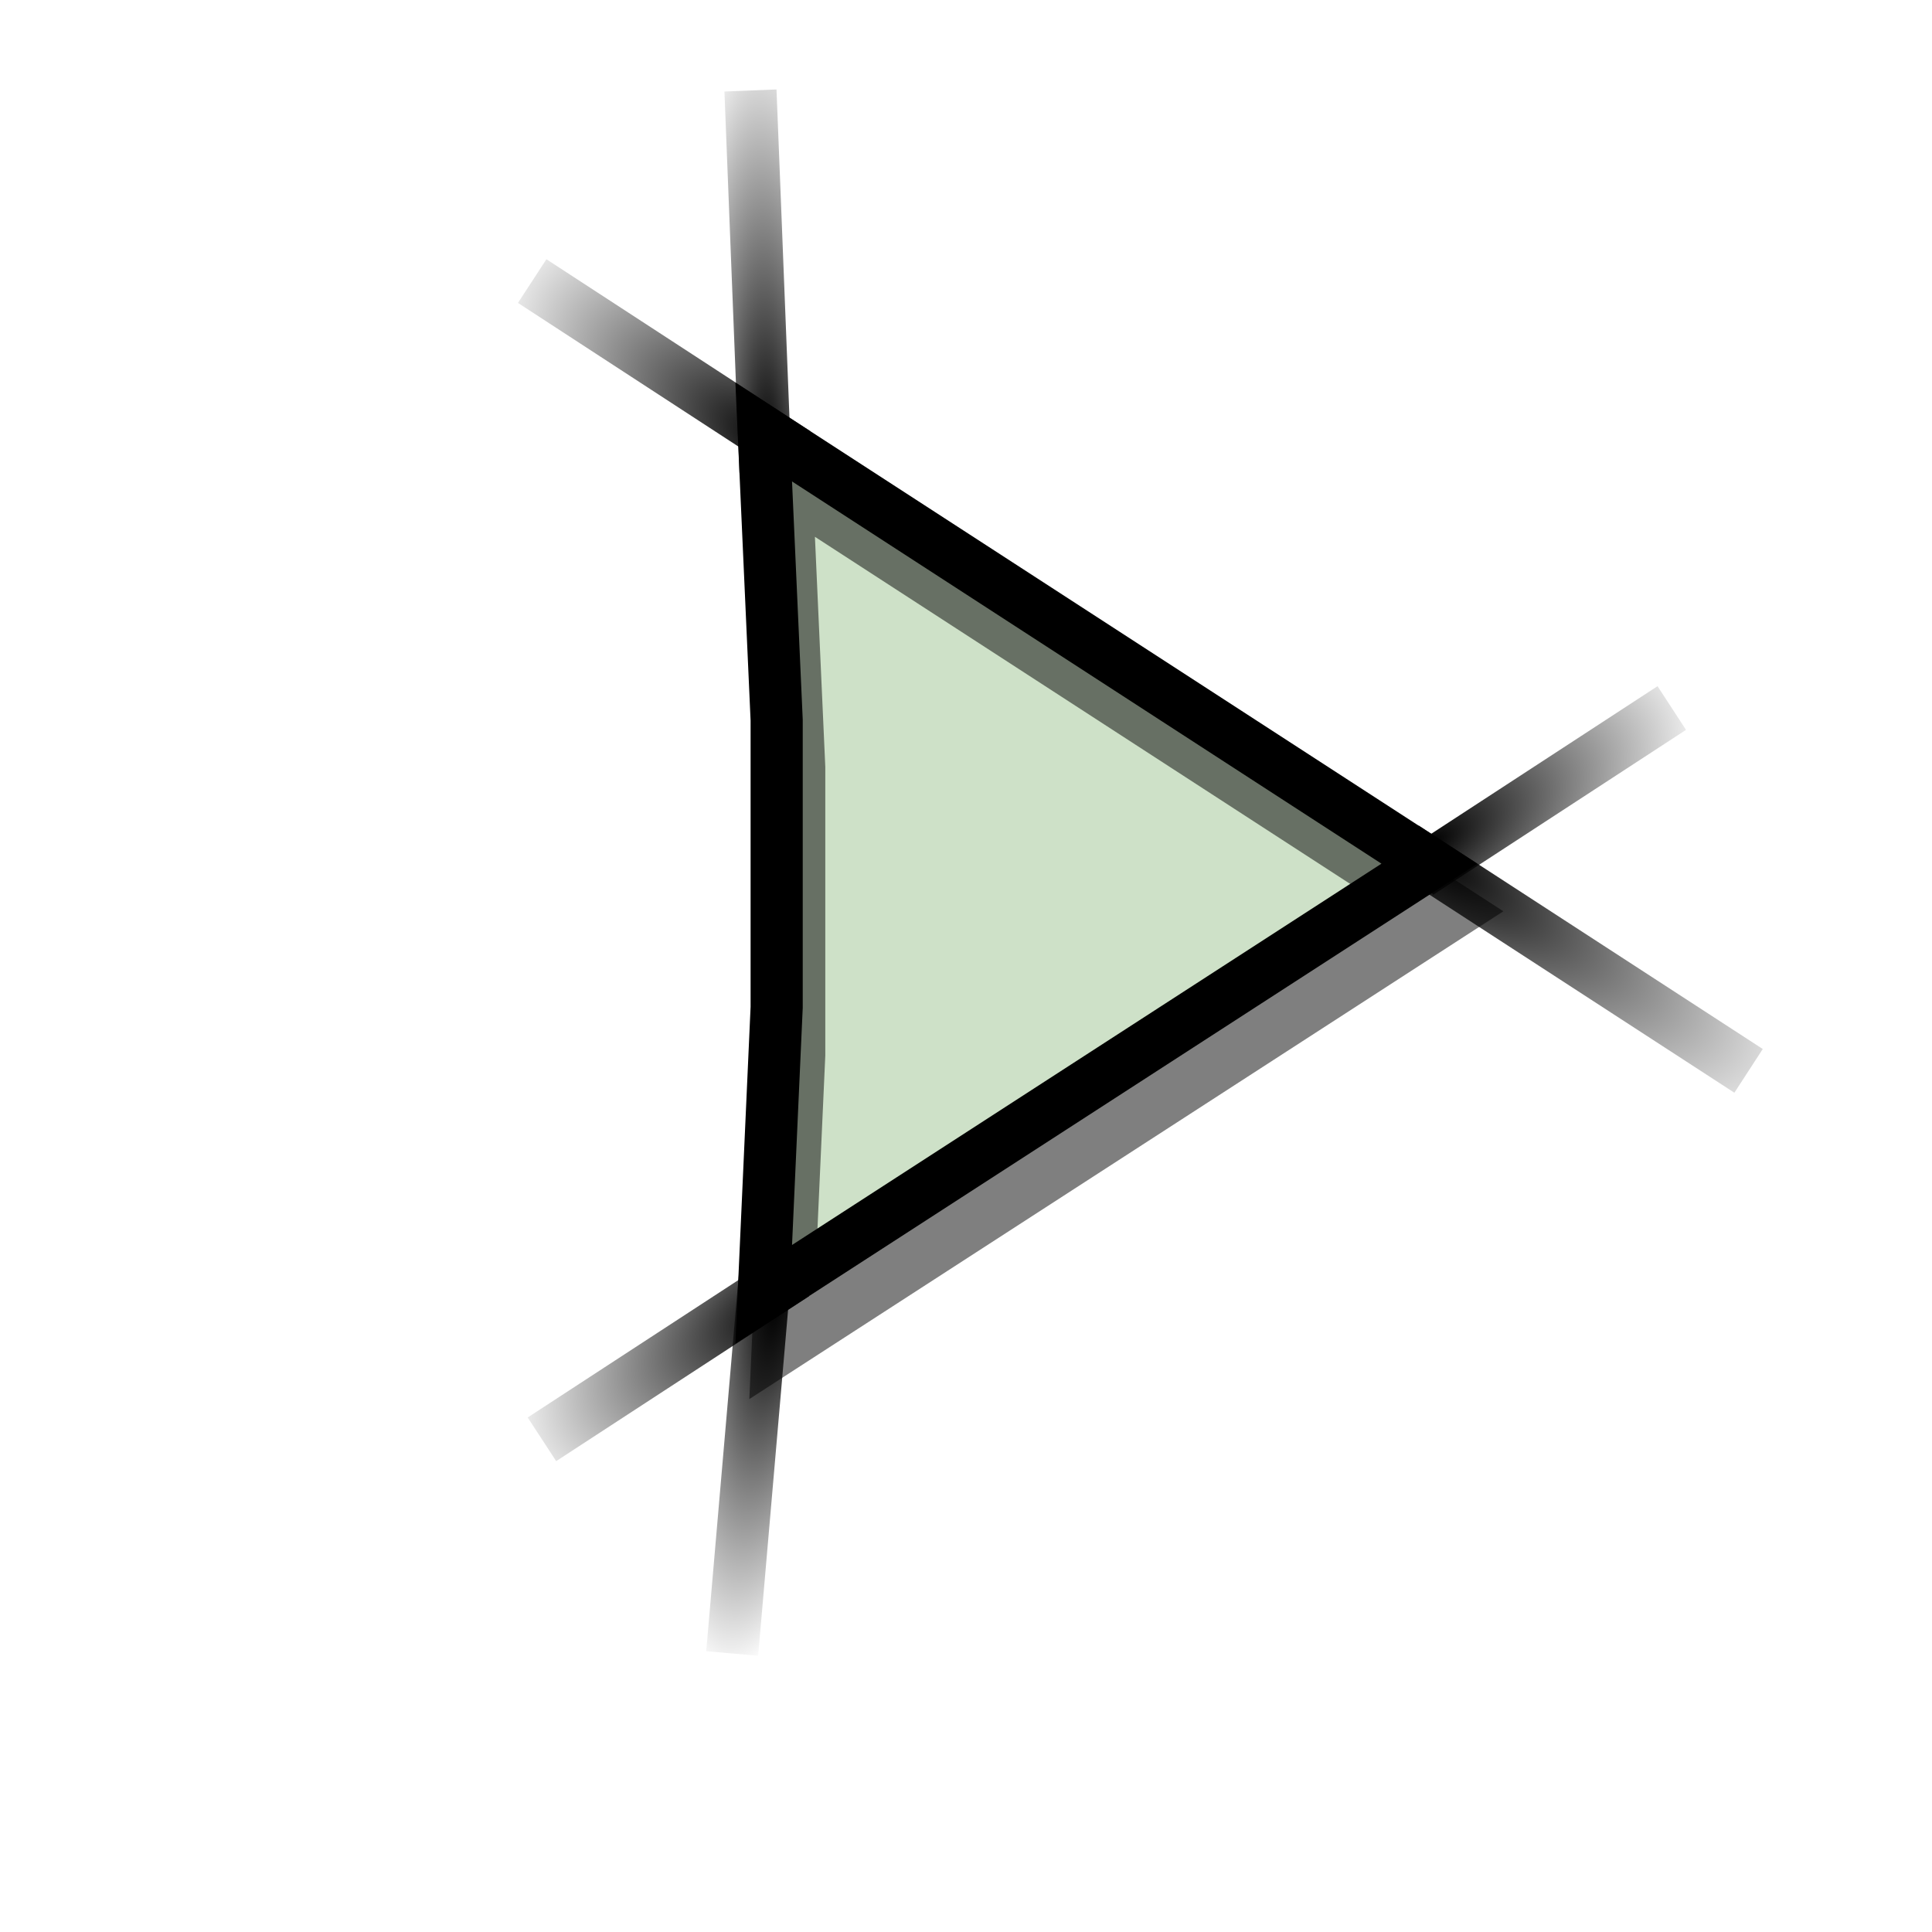 <?xml version="1.0" encoding="UTF-8" standalone="no"?>
<!-- Created with Inkscape (http://www.inkscape.org/) -->
<svg
   xmlns:dc="http://purl.org/dc/elements/1.1/"
   xmlns:cc="http://creativecommons.org/ns#"
   xmlns:rdf="http://www.w3.org/1999/02/22-rdf-syntax-ns#"
   xmlns:svg="http://www.w3.org/2000/svg"
   xmlns="http://www.w3.org/2000/svg"
   xmlns:xlink="http://www.w3.org/1999/xlink"
   xmlns:sodipodi="http://sodipodi.sourceforge.net/DTD/sodipodi-0.dtd"
   xmlns:inkscape="http://www.inkscape.org/namespaces/inkscape"
   version="1.0"
   width="64"
   height="64"
   id="svg2"
   sodipodi:version="0.32"
   inkscape:version="0.46"
   sodipodi:docname="media-playback-start.svg"
   sodipodi:docbase="/home/malik/.icons/Nerdy-Lines/scalable/stock"
   inkscape:output_extension="org.inkscape.output.svg.inkscape">
  <sodipodi:namedview
     inkscape:window-height="980"
     inkscape:window-width="1680"
     inkscape:pageshadow="2"
     inkscape:pageopacity="0.0"
     guidetolerance="10.0"
     gridtolerance="10.0"
     objecttolerance="10.0"
     borderopacity="1.0"
     bordercolor="#666666"
     pagecolor="#ffffff"
     id="base"
     inkscape:zoom="12.25"
     inkscape:cx="10.530612"
     inkscape:cy="32"
     inkscape:window-x="0"
     inkscape:window-y="25"
     inkscape:current-layer="svg2"
     showgrid="false" />
  <defs
     id="defs4">
    <inkscape:perspective
       sodipodi:type="inkscape:persp3d"
       inkscape:vp_x="0 : 32 : 1"
       inkscape:vp_y="0 : 1000 : 0"
       inkscape:vp_z="64 : 32 : 1"
       inkscape:persp3d-origin="32 : 21.333333 : 1"
       id="perspective132" />
    <linearGradient
       id="linearGradient4229">
      <stop
         style="stop-color:#000000;stop-opacity:1"
         offset="0"
         id="stop4231" />
      <stop
         style="stop-color:#000000;stop-opacity:0"
         offset="1"
         id="stop4233" />
    </linearGradient>
    <radialGradient
       cx="32.062"
       cy="19.624"
       r="2.376"
       fx="32.062"
       fy="19.624"
       id="radialGradient4235"
       xlink:href="#linearGradient4229"
       gradientUnits="userSpaceOnUse"
       gradientTransform="matrix(-2.229,-0.203,1.3319251e-2,-6.09,75.898,143.015)" />
    <radialGradient
       cx="32.062"
       cy="19.848"
       r="2.369"
       fx="32.062"
       fy="19.848"
       id="radialGradient4237"
       xlink:href="#linearGradient4229"
       gradientUnits="userSpaceOnUse"
       gradientTransform="matrix(7.6385588e-3,-6.204,2.45,2.9880421e-3,-40.911,217.293)" />
    <radialGradient
       cx="24.125"
       cy="33.653"
       r="2.15"
       fx="24.125"
       fy="33.653"
       id="radialGradient4245"
       xlink:href="#linearGradient4229"
       gradientUnits="userSpaceOnUse"
       gradientTransform="matrix(5.822,4.015,-1.383,2.005,-61.697,-119.101)" />
    <radialGradient
       cx="24.332"
       cy="32.001"
       r="4.158"
       fx="24.332"
       fy="32.001"
       id="radialGradient4247"
       xlink:href="#linearGradient4229"
       gradientUnits="userSpaceOnUse"
       gradientTransform="matrix(0.157,3.999,-0.718,2.822735e-2,51.425,-53.321)" />
    <radialGradient
       cx="28.555"
       cy="44.063"
       r="4.031"
       fx="28.555"
       fy="44.063"
       id="radialGradient4255"
       xlink:href="#linearGradient4229"
       gradientUnits="userSpaceOnUse"
       gradientTransform="matrix(-8.098262e-3,4.024,-0.965,-1.945774e-3,92.94,-77.221)" />
    <radialGradient
       cx="28.555"
       cy="45.459"
       r="0.828"
       fx="28.555"
       fy="45.459"
       id="radialGradient4257"
       xlink:href="#linearGradient4229"
       gradientUnits="userSpaceOnUse"
       gradientTransform="matrix(22.717,2.656,-0.943,8.065,-556.735,-404.881)" />
    <radialGradient
       cx="36.195"
       cy="46.384"
       r="0.932"
       fx="36.195"
       fy="46.384"
       id="radialGradient4265"
       xlink:href="#linearGradient4229"
       gradientUnits="userSpaceOnUse"
       gradientTransform="matrix(26,-1.898,0.645,8.842,-920.613,-317.049)" />
    <radialGradient
       cx="36.32"
       cy="41.36"
       r="3.469"
       fx="36.32"
       fy="41.36"
       id="radialGradient4273"
       xlink:href="#linearGradient4229"
       gradientUnits="userSpaceOnUse"
       gradientTransform="matrix(0.145,-3.732,1.061,4.109793e-2,0.4,158.025)" />
    <radialGradient
       cx="40.578"
       cy="33.448"
       r="2.082"
       fx="40.578"
       fy="33.448"
       id="radialGradient4281"
       xlink:href="#linearGradient4229"
       gradientUnits="userSpaceOnUse"
       gradientTransform="matrix(4.986,-2.579,1.115,2.155,-207.821,49.377)" />
    <radialGradient
       cx="40.453"
       cy="31.425"
       r="3.359"
       fx="40.453"
       fy="31.425"
       id="radialGradient4283"
       xlink:href="#linearGradient4229"
       gradientUnits="userSpaceOnUse"
       gradientTransform="matrix(0.513,-4.312,1.033,0.123,-21.198,187.631)" />
    <radialGradient
       cx="32.062"
       cy="19.848"
       r="2.369"
       fx="32.062"
       fy="19.848"
       id="radialGradient8971"
       xlink:href="#linearGradient4229"
       gradientUnits="userSpaceOnUse"
       gradientTransform="matrix(7.6385588e-3,-6.204,2.45,2.9880421e-3,-44.769,217.266)" />
    <radialGradient
       cx="32.062"
       cy="19.848"
       r="2.369"
       fx="32.062"
       fy="19.848"
       id="radialGradient8975"
       xlink:href="#linearGradient4229"
       gradientUnits="userSpaceOnUse"
       gradientTransform="matrix(7.6385588e-3,6.204,2.45,-2.9880421e-3,-40.885,-154.414)" />
    <radialGradient
       cx="32.062"
       cy="19.848"
       r="2.369"
       fx="32.062"
       fy="19.848"
       id="radialGradient8979"
       xlink:href="#linearGradient4229"
       gradientUnits="userSpaceOnUse"
       gradientTransform="matrix(7.6385588e-3,6.204,2.45,-2.9880421e-3,-44.769,-154.502)" />
    <radialGradient
       cx="32.062"
       cy="19.624"
       r="2.376"
       fx="32.062"
       fy="19.624"
       id="radialGradient9952"
       xlink:href="#linearGradient4229"
       gradientUnits="userSpaceOnUse"
       gradientTransform="matrix(2.229,-0.203,-1.3319251e-2,-6.09,-63.56,143.016)" />
    <radialGradient
       cx="32.062"
       cy="19.624"
       r="2.376"
       fx="32.062"
       fy="19.624"
       id="radialGradient9956"
       xlink:href="#linearGradient4229"
       gradientUnits="userSpaceOnUse"
       gradientTransform="matrix(-2.229,-0.203,1.3319251e-2,-6.09,75.83,172.5)" />
    <radialGradient
       cx="32.062"
       cy="19.624"
       r="2.376"
       fx="32.062"
       fy="19.624"
       id="radialGradient9960"
       xlink:href="#linearGradient4229"
       gradientUnits="userSpaceOnUse"
       gradientTransform="matrix(2.229,-0.203,-1.3319251e-2,-6.09,-63.648,172.412)" />
    <radialGradient
       cx="40.453"
       cy="31.425"
       r="3.359"
       fx="40.453"
       fy="31.425"
       id="radialGradient12911"
       xlink:href="#linearGradient4229"
       gradientUnits="userSpaceOnUse"
       gradientTransform="matrix(0.513,-4.312,1.033,0.123,-21.198,187.631)" />
    <radialGradient
       cx="40.578"
       cy="33.448"
       r="2.082"
       fx="40.578"
       fy="33.448"
       id="radialGradient12913"
       xlink:href="#linearGradient4229"
       gradientUnits="userSpaceOnUse"
       gradientTransform="matrix(4.986,-2.579,1.115,2.155,-207.821,49.377)" />
    <radialGradient
       cx="32.062"
       cy="19.848"
       r="2.369"
       fx="32.062"
       fy="19.848"
       id="radialGradient12915"
       xlink:href="#linearGradient4229"
       gradientUnits="userSpaceOnUse"
       gradientTransform="matrix(7.6385588e-3,-6.204,2.45,2.9880421e-3,-40.911,217.293)" />
    <radialGradient
       cx="24.332"
       cy="32.001"
       r="4.158"
       fx="24.332"
       fy="32.001"
       id="radialGradient12917"
       xlink:href="#linearGradient4229"
       gradientUnits="userSpaceOnUse"
       gradientTransform="matrix(0.157,3.999,-0.718,2.822735e-2,51.425,-53.321)" />
    <radialGradient
       cx="28.555"
       cy="45.459"
       r="0.828"
       fx="28.555"
       fy="45.459"
       id="radialGradient12919"
       xlink:href="#linearGradient4229"
       gradientUnits="userSpaceOnUse"
       gradientTransform="matrix(22.717,2.656,-0.943,8.065,-556.735,-404.881)" />
    <radialGradient
       cx="36.195"
       cy="46.384"
       r="0.932"
       fx="36.195"
       fy="46.384"
       id="radialGradient12921"
       xlink:href="#linearGradient4229"
       gradientUnits="userSpaceOnUse"
       gradientTransform="matrix(26,-1.898,0.645,8.842,-920.613,-317.049)" />
    <radialGradient
       cx="28.555"
       cy="44.063"
       r="4.031"
       fx="28.555"
       fy="44.063"
       id="radialGradient12923"
       xlink:href="#linearGradient4229"
       gradientUnits="userSpaceOnUse"
       gradientTransform="matrix(-8.098262e-3,4.024,-0.965,-1.945774e-3,92.94,-77.221)" />
    <radialGradient
       cx="32.062"
       cy="19.624"
       r="2.376"
       fx="32.062"
       fy="19.624"
       id="radialGradient12925"
       xlink:href="#linearGradient4229"
       gradientUnits="userSpaceOnUse"
       gradientTransform="matrix(-2.229,-0.203,1.3319251e-2,-6.09,75.898,143.015)" />
    <radialGradient
       cx="24.125"
       cy="33.653"
       r="2.15"
       fx="24.125"
       fy="33.653"
       id="radialGradient12927"
       xlink:href="#linearGradient4229"
       gradientUnits="userSpaceOnUse"
       gradientTransform="matrix(5.822,4.015,-1.383,2.005,-61.697,-119.101)" />
    <radialGradient
       cx="36.32"
       cy="41.36"
       r="3.469"
       fx="36.32"
       fy="41.36"
       id="radialGradient12929"
       xlink:href="#linearGradient4229"
       gradientUnits="userSpaceOnUse"
       gradientTransform="matrix(0.145,-3.732,1.061,4.109793e-2,0.4,158.025)" />
    <radialGradient
       cx="32.062"
       cy="19.848"
       r="2.369"
       fx="32.062"
       fy="19.848"
       id="radialGradient12931"
       xlink:href="#linearGradient4229"
       gradientUnits="userSpaceOnUse"
       gradientTransform="matrix(7.6385588e-3,-6.204,2.45,2.9880421e-3,-44.769,217.266)" />
    <radialGradient
       cx="32.062"
       cy="19.848"
       r="2.369"
       fx="32.062"
       fy="19.848"
       id="radialGradient12933"
       xlink:href="#linearGradient4229"
       gradientUnits="userSpaceOnUse"
       gradientTransform="matrix(7.6385588e-3,6.204,2.45,-2.9880421e-3,-40.885,-154.414)" />
    <radialGradient
       cx="32.062"
       cy="19.848"
       r="2.369"
       fx="32.062"
       fy="19.848"
       id="radialGradient12935"
       xlink:href="#linearGradient4229"
       gradientUnits="userSpaceOnUse"
       gradientTransform="matrix(7.6385588e-3,6.204,2.45,-2.9880421e-3,-44.769,-154.502)" />
    <radialGradient
       cx="32.062"
       cy="19.624"
       r="2.376"
       fx="32.062"
       fy="19.624"
       id="radialGradient12937"
       xlink:href="#linearGradient4229"
       gradientUnits="userSpaceOnUse"
       gradientTransform="matrix(2.229,-0.203,-1.3319251e-2,-6.09,-63.56,143.016)" />
    <radialGradient
       cx="32.062"
       cy="19.624"
       r="2.376"
       fx="32.062"
       fy="19.624"
       id="radialGradient12939"
       xlink:href="#linearGradient4229"
       gradientUnits="userSpaceOnUse"
       gradientTransform="matrix(-2.229,-0.203,1.3319251e-2,-6.09,75.83,172.5)" />
    <radialGradient
       cx="32.062"
       cy="19.624"
       r="2.376"
       fx="32.062"
       fy="19.624"
       id="radialGradient12941"
       xlink:href="#linearGradient4229"
       gradientUnits="userSpaceOnUse"
       gradientTransform="matrix(2.229,-0.203,-1.3319251e-2,-6.09,-63.648,172.412)" />
    <radialGradient
       cx="32.062"
       cy="19.624"
       r="2.376"
       fx="32.062"
       fy="19.624"
       id="radialGradient12945"
       xlink:href="#linearGradient4229"
       gradientUnits="userSpaceOnUse"
       gradientTransform="matrix(0.203,2.229,6.09,-1.3319251e-2,-107.967,-63.567)" />
    <radialGradient
       cx="32.062"
       cy="19.624"
       r="2.376"
       fx="32.062"
       fy="19.624"
       id="radialGradient12948"
       xlink:href="#linearGradient4229"
       gradientUnits="userSpaceOnUse"
       gradientTransform="matrix(0.203,-2.229,6.09,1.3319251e-2,-108.055,75.912)" />
    <radialGradient
       cx="32.062"
       cy="19.624"
       r="2.376"
       fx="32.062"
       fy="19.624"
       id="radialGradient12951"
       xlink:href="#linearGradient4229"
       gradientUnits="userSpaceOnUse"
       gradientTransform="matrix(0.203,2.229,6.09,-1.3319251e-2,-78.571,-63.479)" />
    <radialGradient
       cx="32.062"
       cy="19.848"
       r="2.369"
       fx="32.062"
       fy="19.848"
       id="radialGradient12954"
       xlink:href="#linearGradient4229"
       gradientUnits="userSpaceOnUse"
       gradientTransform="matrix(-6.204,7.6385588e-3,2.9880421e-3,2.45,218.947,-44.688)" />
    <radialGradient
       cx="32.062"
       cy="19.848"
       r="2.369"
       fx="32.062"
       fy="19.848"
       id="radialGradient12957"
       xlink:href="#linearGradient4229"
       gradientUnits="userSpaceOnUse"
       gradientTransform="matrix(-6.204,7.6385588e-3,2.9880421e-3,2.45,218.858,-40.804)" />
    <radialGradient
       cx="32.062"
       cy="19.848"
       r="2.369"
       fx="32.062"
       fy="19.848"
       id="radialGradient12960"
       xlink:href="#linearGradient4229"
       gradientUnits="userSpaceOnUse"
       gradientTransform="matrix(6.204,7.6385588e-3,-2.9880421e-3,2.45,-152.821,-44.688)" />
    <radialGradient
       cx="36.32"
       cy="41.36"
       r="3.469"
       fx="36.32"
       fy="41.36"
       id="radialGradient12966"
       xlink:href="#linearGradient4229"
       gradientUnits="userSpaceOnUse"
       gradientTransform="matrix(3.732,0.145,-4.109793e-2,1.061,-93.581,0.482)" />
    <radialGradient
       cx="24.125"
       cy="33.653"
       r="2.15"
       fx="24.125"
       fy="33.653"
       id="radialGradient12969"
       xlink:href="#linearGradient4229"
       gradientUnits="userSpaceOnUse"
       gradientTransform="matrix(-4.015,5.822,-2.005,-1.383,183.546,-61.616)" />
    <radialGradient
       cx="32.062"
       cy="19.624"
       r="2.376"
       fx="32.062"
       fy="19.624"
       id="radialGradient12972"
       xlink:href="#linearGradient4229"
       gradientUnits="userSpaceOnUse"
       gradientTransform="matrix(0.203,-2.229,6.09,1.3319251e-2,-78.57,75.979)" />
    <radialGradient
       cx="28.555"
       cy="44.063"
       r="4.031"
       fx="28.555"
       fy="44.063"
       id="radialGradient12975"
       xlink:href="#linearGradient4229"
       gradientUnits="userSpaceOnUse"
       gradientTransform="matrix(-4.024,-8.098262e-3,1.945774e-3,-0.965,141.666,93.021)" />
    <radialGradient
       cx="36.195"
       cy="46.384"
       r="0.932"
       fx="36.195"
       fy="46.384"
       id="radialGradient12978"
       xlink:href="#linearGradient4229"
       gradientUnits="userSpaceOnUse"
       gradientTransform="matrix(1.898,26,-8.842,0.645,381.494,-920.531)" />
    <radialGradient
       cx="28.555"
       cy="45.459"
       r="0.828"
       fx="28.555"
       fy="45.459"
       id="radialGradient12981"
       xlink:href="#linearGradient4229"
       gradientUnits="userSpaceOnUse"
       gradientTransform="matrix(-2.656,22.717,-8.065,-0.943,469.326,-556.653)" />
    <radialGradient
       cx="24.332"
       cy="32.001"
       r="4.158"
       fx="24.332"
       fy="32.001"
       id="radialGradient12984"
       xlink:href="#linearGradient4229"
       gradientUnits="userSpaceOnUse"
       gradientTransform="matrix(-3.999,0.157,-2.822735e-2,-0.718,117.766,51.506)" />
    <radialGradient
       cx="32.062"
       cy="19.848"
       r="2.369"
       fx="32.062"
       fy="19.848"
       id="radialGradient12987"
       xlink:href="#linearGradient4229"
       gradientUnits="userSpaceOnUse"
       gradientTransform="matrix(6.204,7.6385588e-3,-2.9880421e-3,2.45,-152.848,-40.83)" />
    <radialGradient
       cx="40.578"
       cy="33.448"
       r="2.082"
       fx="40.578"
       fy="33.448"
       id="radialGradient12990"
       xlink:href="#linearGradient4229"
       gradientUnits="userSpaceOnUse"
       gradientTransform="matrix(2.579,4.986,-2.155,1.115,15.067,-207.739)" />
    <radialGradient
       cx="40.453"
       cy="31.425"
       r="3.359"
       fx="40.453"
       fy="31.425"
       id="radialGradient12993"
       xlink:href="#linearGradient4229"
       gradientUnits="userSpaceOnUse"
       gradientTransform="matrix(4.312,0.513,-0.123,1.033,-123.187,-21.116)" />
    <radialGradient
       cx="40.453"
       cy="31.425"
       r="3.359"
       fx="40.453"
       fy="31.425"
       id="radialGradient13013"
       xlink:href="#linearGradient4229"
       gradientUnits="userSpaceOnUse"
       gradientTransform="matrix(4.312,0.513,-0.123,1.033,-123.187,-21.116)" />
    <radialGradient
       cx="40.578"
       cy="33.448"
       r="2.082"
       fx="40.578"
       fy="33.448"
       id="radialGradient13015"
       xlink:href="#linearGradient4229"
       gradientUnits="userSpaceOnUse"
       gradientTransform="matrix(2.579,4.986,-2.155,1.115,15.067,-207.739)" />
    <radialGradient
       cx="32.062"
       cy="19.848"
       r="2.369"
       fx="32.062"
       fy="19.848"
       id="radialGradient13017"
       xlink:href="#linearGradient4229"
       gradientUnits="userSpaceOnUse"
       gradientTransform="matrix(6.204,7.6385588e-3,-2.9880421e-3,2.45,-152.848,-40.83)" />
    <radialGradient
       cx="24.332"
       cy="32.001"
       r="4.158"
       fx="24.332"
       fy="32.001"
       id="radialGradient13019"
       xlink:href="#linearGradient4229"
       gradientUnits="userSpaceOnUse"
       gradientTransform="matrix(-3.999,0.157,-2.822735e-2,-0.718,117.766,51.506)" />
    <radialGradient
       cx="32.062"
       cy="19.624"
       r="2.376"
       fx="32.062"
       fy="19.624"
       id="radialGradient13021"
       xlink:href="#linearGradient4229"
       gradientUnits="userSpaceOnUse"
       gradientTransform="matrix(0.203,-2.229,6.09,1.3319251e-2,-78.57,75.979)" />
    <radialGradient
       cx="24.125"
       cy="33.653"
       r="2.15"
       fx="24.125"
       fy="33.653"
       id="radialGradient13023"
       xlink:href="#linearGradient4229"
       gradientUnits="userSpaceOnUse"
       gradientTransform="matrix(-4.015,5.822,-2.005,-1.383,183.546,-61.616)" />
    <radialGradient
       cx="32.062"
       cy="19.848"
       r="2.369"
       fx="32.062"
       fy="19.848"
       id="radialGradient13025"
       xlink:href="#linearGradient4229"
       gradientUnits="userSpaceOnUse"
       gradientTransform="matrix(6.204,7.6385588e-3,-2.9880421e-3,2.45,-152.821,-44.688)" />
    <radialGradient
       cx="32.062"
       cy="19.848"
       r="2.369"
       fx="32.062"
       fy="19.848"
       id="radialGradient13027"
       xlink:href="#linearGradient4229"
       gradientUnits="userSpaceOnUse"
       gradientTransform="matrix(-6.204,7.6385588e-3,2.9880421e-3,2.45,218.858,-40.804)" />
    <radialGradient
       cx="32.062"
       cy="19.848"
       r="2.369"
       fx="32.062"
       fy="19.848"
       id="radialGradient13029"
       xlink:href="#linearGradient4229"
       gradientUnits="userSpaceOnUse"
       gradientTransform="matrix(-6.204,7.6385588e-3,2.9880421e-3,2.45,218.947,-44.688)" />
    <radialGradient
       cx="32.062"
       cy="19.624"
       r="2.376"
       fx="32.062"
       fy="19.624"
       id="radialGradient13031"
       xlink:href="#linearGradient4229"
       gradientUnits="userSpaceOnUse"
       gradientTransform="matrix(0.203,2.229,6.09,-1.3319251e-2,-78.571,-63.479)" />
    <radialGradient
       cx="32.062"
       cy="19.624"
       r="2.376"
       fx="32.062"
       fy="19.624"
       id="radialGradient13033"
       xlink:href="#linearGradient4229"
       gradientUnits="userSpaceOnUse"
       gradientTransform="matrix(0.203,-2.229,6.09,1.3319251e-2,-108.055,75.912)" />
    <radialGradient
       cx="32.062"
       cy="19.624"
       r="2.376"
       fx="32.062"
       fy="19.624"
       id="radialGradient13035"
       xlink:href="#linearGradient4229"
       gradientUnits="userSpaceOnUse"
       gradientTransform="matrix(0.203,2.229,6.09,-1.3319251e-2,-107.967,-63.567)" />
    <radialGradient
       cx="32.062"
       cy="19.624"
       r="2.376"
       fx="32.062"
       fy="19.624"
       id="radialGradient13039"
       xlink:href="#linearGradient4229"
       gradientUnits="userSpaceOnUse"
       gradientTransform="matrix(-0.203,2.229,-6.09,-1.3319251e-2,171.713,-53.782)" />
    <radialGradient
       cx="32.062"
       cy="19.624"
       r="2.376"
       fx="32.062"
       fy="19.624"
       id="radialGradient13042"
       xlink:href="#linearGradient4229"
       gradientUnits="userSpaceOnUse"
       gradientTransform="matrix(-0.203,-2.229,-6.09,1.3319251e-2,171.802,85.697)" />
    <radialGradient
       cx="32.062"
       cy="19.624"
       r="2.376"
       fx="32.062"
       fy="19.624"
       id="radialGradient13045"
       xlink:href="#linearGradient4229"
       gradientUnits="userSpaceOnUse"
       gradientTransform="matrix(-0.203,2.229,-6.09,-1.3319251e-2,142.318,-53.694)" />
    <radialGradient
       cx="32.062"
       cy="19.848"
       r="2.369"
       fx="32.062"
       fy="19.848"
       id="radialGradient13048"
       xlink:href="#linearGradient4229"
       gradientUnits="userSpaceOnUse"
       gradientTransform="matrix(6.204,7.6385588e-3,-2.9880421e-3,2.45,-155.2,-34.903)" />
    <radialGradient
       cx="32.062"
       cy="19.848"
       r="2.369"
       fx="32.062"
       fy="19.848"
       id="radialGradient13051"
       xlink:href="#linearGradient4229"
       gradientUnits="userSpaceOnUse"
       gradientTransform="matrix(6.204,7.6385588e-3,-2.9880421e-3,2.45,-155.112,-31.019)" />
    <radialGradient
       cx="32.062"
       cy="19.848"
       r="2.369"
       fx="32.062"
       fy="19.848"
       id="radialGradient13054"
       xlink:href="#linearGradient4229"
       gradientUnits="userSpaceOnUse"
       gradientTransform="matrix(-6.204,7.6385588e-3,2.9880421e-3,2.45,216.568,-34.903)" />
    <radialGradient
       cx="24.125"
       cy="33.653"
       r="2.15"
       fx="24.125"
       fy="33.653"
       id="radialGradient13060"
       xlink:href="#linearGradient4229"
       gradientUnits="userSpaceOnUse"
       gradientTransform="matrix(4.015,5.822,2.005,-1.383,-119.799,-51.831)" />
    <radialGradient
       cx="32.062"
       cy="19.624"
       r="2.376"
       fx="32.062"
       fy="19.624"
       id="radialGradient13063"
       xlink:href="#linearGradient4229"
       gradientUnits="userSpaceOnUse"
       gradientTransform="matrix(-0.203,-2.229,-6.09,1.3319251e-2,142.316,85.764)" />
    <radialGradient
       cx="24.332"
       cy="32.001"
       r="4.158"
       fx="24.332"
       fy="32.001"
       id="radialGradient13066"
       xlink:href="#linearGradient4229"
       gradientUnits="userSpaceOnUse"
       gradientTransform="matrix(3.999,0.157,2.822735e-2,-0.718,-54.02,61.291)" />
    <radialGradient
       cx="32.062"
       cy="19.848"
       r="2.369"
       fx="32.062"
       fy="19.848"
       id="radialGradient13069"
       xlink:href="#linearGradient4229"
       gradientUnits="userSpaceOnUse"
       gradientTransform="matrix(-6.204,7.6385588e-3,2.9880421e-3,2.45,216.595,-31.044)" />
    <radialGradient
       cx="40.578"
       cy="33.448"
       r="2.082"
       fx="40.578"
       fy="33.448"
       id="radialGradient13072"
       xlink:href="#linearGradient4229"
       gradientUnits="userSpaceOnUse"
       gradientTransform="matrix(-2.579,4.986,2.155,1.115,48.679,-197.954)" />
    <radialGradient
       cx="40.453"
       cy="31.425"
       r="3.359"
       fx="40.453"
       fy="31.425"
       id="radialGradient13075"
       xlink:href="#linearGradient4229"
       gradientUnits="userSpaceOnUse"
       gradientTransform="matrix(-4.312,0.513,0.123,1.033,186.933,-11.331)" />
    <radialGradient
       cx="32.062"
       cy="19.848"
       r="2.369"
       fx="32.062"
       fy="19.848"
       id="radialGradient13089"
       xlink:href="#linearGradient4229"
       gradientUnits="userSpaceOnUse"
       gradientTransform="matrix(-6.204,7.6385588e-3,2.9880421e-3,2.45,216.595,-31.044)" />
    <radialGradient
       cx="32.062"
       cy="19.624"
       r="2.376"
       fx="32.062"
       fy="19.624"
       id="radialGradient13091"
       xlink:href="#linearGradient4229"
       gradientUnits="userSpaceOnUse"
       gradientTransform="matrix(-0.203,-2.229,-6.09,1.3319251e-2,142.316,85.764)" />
    <radialGradient
       cx="32.062"
       cy="19.848"
       r="2.369"
       fx="32.062"
       fy="19.848"
       id="radialGradient13093"
       xlink:href="#linearGradient4229"
       gradientUnits="userSpaceOnUse"
       gradientTransform="matrix(-6.204,7.6385588e-3,2.9880421e-3,2.45,216.568,-34.903)" />
    <radialGradient
       cx="32.062"
       cy="19.848"
       r="2.369"
       fx="32.062"
       fy="19.848"
       id="radialGradient13095"
       xlink:href="#linearGradient4229"
       gradientUnits="userSpaceOnUse"
       gradientTransform="matrix(6.204,7.6385588e-3,-2.9880421e-3,2.45,-155.112,-31.019)" />
    <radialGradient
       cx="32.062"
       cy="19.848"
       r="2.369"
       fx="32.062"
       fy="19.848"
       id="radialGradient13097"
       xlink:href="#linearGradient4229"
       gradientUnits="userSpaceOnUse"
       gradientTransform="matrix(6.204,7.6385588e-3,-2.9880421e-3,2.45,-155.2,-34.903)" />
    <radialGradient
       cx="32.062"
       cy="19.624"
       r="2.376"
       fx="32.062"
       fy="19.624"
       id="radialGradient13099"
       xlink:href="#linearGradient4229"
       gradientUnits="userSpaceOnUse"
       gradientTransform="matrix(-0.203,2.229,-6.09,-1.3319251e-2,142.318,-53.694)" />
    <radialGradient
       cx="32.062"
       cy="19.624"
       r="2.376"
       fx="32.062"
       fy="19.624"
       id="radialGradient13101"
       xlink:href="#linearGradient4229"
       gradientUnits="userSpaceOnUse"
       gradientTransform="matrix(-0.203,-2.229,-6.09,1.3319251e-2,171.802,85.697)" />
    <radialGradient
       cx="32.062"
       cy="19.624"
       r="2.376"
       fx="32.062"
       fy="19.624"
       id="radialGradient13103"
       xlink:href="#linearGradient4229"
       gradientUnits="userSpaceOnUse"
       gradientTransform="matrix(-0.203,2.229,-6.09,-1.3319251e-2,171.713,-53.782)" />
    <radialGradient
       cx="40.453"
       cy="31.425"
       r="3.359"
       fx="40.453"
       fy="31.425"
       id="radialGradient13124"
       xlink:href="#linearGradient4229"
       gradientUnits="userSpaceOnUse"
       gradientTransform="matrix(-4.312,0.513,0.123,1.033,186.933,-11.331)" />
    <radialGradient
       cx="40.578"
       cy="33.448"
       r="2.082"
       fx="40.578"
       fy="33.448"
       id="radialGradient13126"
       xlink:href="#linearGradient4229"
       gradientUnits="userSpaceOnUse"
       gradientTransform="matrix(-2.579,4.986,2.155,1.115,48.679,-197.954)" />
    <radialGradient
       cx="24.332"
       cy="32.001"
       r="4.158"
       fx="24.332"
       fy="32.001"
       id="radialGradient13128"
       xlink:href="#linearGradient4229"
       gradientUnits="userSpaceOnUse"
       gradientTransform="matrix(3.999,0.157,2.822735e-2,-0.718,-54.02,61.291)" />
    <radialGradient
       cx="24.125"
       cy="33.653"
       r="2.15"
       fx="24.125"
       fy="33.653"
       id="radialGradient13130"
       xlink:href="#linearGradient4229"
       gradientUnits="userSpaceOnUse"
       gradientTransform="matrix(4.015,5.822,2.005,-1.383,-119.799,-51.831)" />
    <radialGradient
       cx="32.062"
       cy="19.848"
       r="2.369"
       fx="32.062"
       fy="19.848"
       id="radialGradient13132"
       xlink:href="#linearGradient4229"
       gradientUnits="userSpaceOnUse"
       gradientTransform="matrix(-6.204,7.6385588e-3,2.9880421e-3,2.45,216.595,-31.044)" />
    <radialGradient
       cx="32.062"
       cy="19.624"
       r="2.376"
       fx="32.062"
       fy="19.624"
       id="radialGradient13134"
       xlink:href="#linearGradient4229"
       gradientUnits="userSpaceOnUse"
       gradientTransform="matrix(-0.203,-2.229,-6.09,1.3319251e-2,142.316,85.764)" />
    <radialGradient
       cx="32.062"
       cy="19.848"
       r="2.369"
       fx="32.062"
       fy="19.848"
       id="radialGradient13136"
       xlink:href="#linearGradient4229"
       gradientUnits="userSpaceOnUse"
       gradientTransform="matrix(-6.204,7.6385588e-3,2.9880421e-3,2.45,216.568,-34.903)" />
    <radialGradient
       cx="32.062"
       cy="19.848"
       r="2.369"
       fx="32.062"
       fy="19.848"
       id="radialGradient13138"
       xlink:href="#linearGradient4229"
       gradientUnits="userSpaceOnUse"
       gradientTransform="matrix(6.204,7.6385588e-3,-2.9880421e-3,2.45,-155.112,-31.019)" />
    <radialGradient
       cx="32.062"
       cy="19.848"
       r="2.369"
       fx="32.062"
       fy="19.848"
       id="radialGradient13140"
       xlink:href="#linearGradient4229"
       gradientUnits="userSpaceOnUse"
       gradientTransform="matrix(6.204,7.6385588e-3,-2.9880421e-3,2.45,-155.2,-34.903)" />
    <radialGradient
       cx="32.062"
       cy="19.624"
       r="2.376"
       fx="32.062"
       fy="19.624"
       id="radialGradient13142"
       xlink:href="#linearGradient4229"
       gradientUnits="userSpaceOnUse"
       gradientTransform="matrix(-0.203,2.229,-6.09,-1.3319251e-2,142.318,-53.694)" />
    <radialGradient
       cx="32.062"
       cy="19.624"
       r="2.376"
       fx="32.062"
       fy="19.624"
       id="radialGradient13144"
       xlink:href="#linearGradient4229"
       gradientUnits="userSpaceOnUse"
       gradientTransform="matrix(-0.203,-2.229,-6.09,1.3319251e-2,171.802,85.697)" />
    <radialGradient
       cx="32.062"
       cy="19.624"
       r="2.376"
       fx="32.062"
       fy="19.624"
       id="radialGradient13146"
       xlink:href="#linearGradient4229"
       gradientUnits="userSpaceOnUse"
       gradientTransform="matrix(-0.203,2.229,-6.09,-1.3319251e-2,171.713,-53.782)" />
    <radialGradient
       cx="24.125"
       cy="33.653"
       r="2.15"
       fx="24.125"
       fy="33.653"
       id="radialGradient13162"
       xlink:href="#linearGradient4229"
       gradientUnits="userSpaceOnUse"
       gradientTransform="matrix(4.015,5.822,2.005,-1.383,-119.094,-59.412)" />
    <radialGradient
       cx="24.332"
       cy="32.001"
       r="4.158"
       fx="24.332"
       fy="32.001"
       id="radialGradient13165"
       xlink:href="#linearGradient4229"
       gradientUnits="userSpaceOnUse"
       gradientTransform="matrix(3.999,0.157,2.822735e-2,-0.718,-53.315,53.71)" />
    <radialGradient
       cx="40.578"
       cy="33.448"
       r="2.082"
       fx="40.578"
       fy="33.448"
       id="radialGradient13168"
       xlink:href="#linearGradient4229"
       gradientUnits="userSpaceOnUse"
       gradientTransform="matrix(-2.579,4.986,2.155,1.115,49.384,-205.536)" />
    <radialGradient
       cx="40.453"
       cy="31.425"
       r="3.359"
       fx="40.453"
       fy="31.425"
       id="radialGradient13171"
       xlink:href="#linearGradient4229"
       gradientUnits="userSpaceOnUse"
       gradientTransform="matrix(-4.312,0.513,0.123,1.033,187.638,-18.913)" />
    <radialGradient
       cx="32.062"
       cy="19.848"
       r="2.369"
       fx="32.062"
       fy="19.848"
       id="radialGradient13173"
       xlink:href="#linearGradient4229"
       gradientUnits="userSpaceOnUse"
       gradientTransform="matrix(-6.204,7.6385588e-3,2.9880421e-3,2.45,216.595,-31.044)" />
    <radialGradient
       cx="32.062"
       cy="19.624"
       r="2.376"
       fx="32.062"
       fy="19.624"
       id="radialGradient13175"
       xlink:href="#linearGradient4229"
       gradientUnits="userSpaceOnUse"
       gradientTransform="matrix(-0.203,-2.229,-6.09,1.3319251e-2,142.316,85.764)" />
    <radialGradient
       cx="32.062"
       cy="19.848"
       r="2.369"
       fx="32.062"
       fy="19.848"
       id="radialGradient13177"
       xlink:href="#linearGradient4229"
       gradientUnits="userSpaceOnUse"
       gradientTransform="matrix(-6.204,7.6385588e-3,2.9880421e-3,2.45,216.568,-34.903)" />
    <radialGradient
       cx="32.062"
       cy="19.848"
       r="2.369"
       fx="32.062"
       fy="19.848"
       id="radialGradient13179"
       xlink:href="#linearGradient4229"
       gradientUnits="userSpaceOnUse"
       gradientTransform="matrix(6.204,7.6385588e-3,-2.9880421e-3,2.45,-155.112,-31.019)" />
    <radialGradient
       cx="32.062"
       cy="19.848"
       r="2.369"
       fx="32.062"
       fy="19.848"
       id="radialGradient13181"
       xlink:href="#linearGradient4229"
       gradientUnits="userSpaceOnUse"
       gradientTransform="matrix(6.204,7.6385588e-3,-2.9880421e-3,2.45,-155.2,-34.903)" />
    <radialGradient
       cx="32.062"
       cy="19.624"
       r="2.376"
       fx="32.062"
       fy="19.624"
       id="radialGradient13183"
       xlink:href="#linearGradient4229"
       gradientUnits="userSpaceOnUse"
       gradientTransform="matrix(-0.203,2.229,-6.09,-1.3319251e-2,142.318,-53.694)" />
    <radialGradient
       cx="32.062"
       cy="19.624"
       r="2.376"
       fx="32.062"
       fy="19.624"
       id="radialGradient13185"
       xlink:href="#linearGradient4229"
       gradientUnits="userSpaceOnUse"
       gradientTransform="matrix(-0.203,-2.229,-6.09,1.3319251e-2,171.802,85.697)" />
    <radialGradient
       cx="32.062"
       cy="19.624"
       r="2.376"
       fx="32.062"
       fy="19.624"
       id="radialGradient13187"
       xlink:href="#linearGradient4229"
       gradientUnits="userSpaceOnUse"
       gradientTransform="matrix(-0.203,2.229,-6.09,-1.3319251e-2,171.713,-53.782)" />
    <radialGradient
       cx="32.062"
       cy="19.624"
       r="2.376"
       fx="32.062"
       fy="19.624"
       id="radialGradient13191"
       xlink:href="#linearGradient4229"
       gradientUnits="userSpaceOnUse"
       gradientTransform="matrix(-0.203,2.229,-6.09,-1.3319251e-2,171.537,-26.63)" />
    <radialGradient
       cx="32.062"
       cy="19.624"
       r="2.376"
       fx="32.062"
       fy="19.624"
       id="radialGradient13194"
       xlink:href="#linearGradient4229"
       gradientUnits="userSpaceOnUse"
       gradientTransform="matrix(-0.203,-2.229,-6.09,1.3319251e-2,171.625,112.848)" />
    <radialGradient
       cx="32.062"
       cy="19.624"
       r="2.376"
       fx="32.062"
       fy="19.624"
       id="radialGradient13197"
       xlink:href="#linearGradient4229"
       gradientUnits="userSpaceOnUse"
       gradientTransform="matrix(-0.203,2.229,-6.09,-1.3319251e-2,142.141,-26.542)" />
    <radialGradient
       cx="32.062"
       cy="19.848"
       r="2.369"
       fx="32.062"
       fy="19.848"
       id="radialGradient13200"
       xlink:href="#linearGradient4229"
       gradientUnits="userSpaceOnUse"
       gradientTransform="matrix(6.204,7.6385588e-3,-2.9880421e-3,2.45,-155.377,-7.751)" />
    <radialGradient
       cx="32.062"
       cy="19.848"
       r="2.369"
       fx="32.062"
       fy="19.848"
       id="radialGradient13203"
       xlink:href="#linearGradient4229"
       gradientUnits="userSpaceOnUse"
       gradientTransform="matrix(6.204,7.6385588e-3,-2.9880421e-3,2.45,-155.288,-3.867)" />
    <radialGradient
       cx="32.062"
       cy="19.848"
       r="2.369"
       fx="32.062"
       fy="19.848"
       id="radialGradient13206"
       xlink:href="#linearGradient4229"
       gradientUnits="userSpaceOnUse"
       gradientTransform="matrix(-6.204,7.6385588e-3,2.9880421e-3,2.45,216.391,-7.751)" />
    <radialGradient
       cx="32.062"
       cy="19.624"
       r="2.376"
       fx="32.062"
       fy="19.624"
       id="radialGradient13210"
       xlink:href="#linearGradient4229"
       gradientUnits="userSpaceOnUse"
       gradientTransform="matrix(-0.203,-2.229,-6.09,1.3319251e-2,142.14,112.916)" />
    <radialGradient
       cx="32.062"
       cy="19.848"
       r="2.369"
       fx="32.062"
       fy="19.848"
       id="radialGradient13213"
       xlink:href="#linearGradient4229"
       gradientUnits="userSpaceOnUse"
       gradientTransform="matrix(-6.204,7.6385588e-3,2.9880421e-3,2.45,216.418,-3.893)" />
    <radialGradient
       inkscape:collect="always"
       xlink:href="#linearGradient4229"
       id="radialGradient2338"
       gradientUnits="userSpaceOnUse"
       gradientTransform="matrix(-4.312,0.513,0.123,1.033,187.638,-18.913)"
       cx="40.453"
       cy="31.425"
       fx="40.453"
       fy="31.425"
       r="3.359" />
    <radialGradient
       inkscape:collect="always"
       xlink:href="#linearGradient4229"
       id="radialGradient2340"
       gradientUnits="userSpaceOnUse"
       gradientTransform="matrix(-2.579,4.986,2.155,1.115,49.384,-205.536)"
       cx="40.578"
       cy="33.448"
       fx="40.578"
       fy="33.448"
       r="2.082" />
    <radialGradient
       inkscape:collect="always"
       xlink:href="#linearGradient4229"
       id="radialGradient2342"
       gradientUnits="userSpaceOnUse"
       gradientTransform="matrix(3.999,0.157,2.822735e-2,-0.718,-53.315,53.71)"
       cx="24.332"
       cy="32.001"
       fx="24.332"
       fy="32.001"
       r="4.158" />
    <radialGradient
       inkscape:collect="always"
       xlink:href="#linearGradient4229"
       id="radialGradient2344"
       gradientUnits="userSpaceOnUse"
       gradientTransform="matrix(4.015,5.822,2.005,-1.383,-119.094,-59.412)"
       cx="24.125"
       cy="33.653"
       fx="24.125"
       fy="33.653"
       r="2.15" />
    <radialGradient
       inkscape:collect="always"
       xlink:href="#linearGradient4229"
       id="radialGradient2508"
       gradientUnits="userSpaceOnUse"
       gradientTransform="matrix(-4.065,-2.936,1.426,-1.975,75.59,152.048)"
       cx="24.125"
       cy="33.653"
       fx="24.125"
       fy="33.653"
       r="2.15" />
    <radialGradient
       inkscape:collect="always"
       xlink:href="#linearGradient4229"
       id="radialGradient2511"
       gradientUnits="userSpaceOnUse"
       gradientTransform="matrix(-8.3144603e-2,-3.49,0.718,-1.7115248e-2,4.49,100.578)"
       cx="24.332"
       cy="32.001"
       fx="24.332"
       fy="32.001"
       r="4.158" />
    <radialGradient
       inkscape:collect="always"
       xlink:href="#linearGradient4229"
       id="radialGradient2514"
       gradientUnits="userSpaceOnUse"
       gradientTransform="matrix(-4.249,2.579,-1.259,-2.074,240.46,7.922)"
       cx="40.578"
       cy="33.448"
       fx="40.578"
       fy="33.448"
       r="2.082" />
    <radialGradient
       inkscape:collect="always"
       xlink:href="#linearGradient4229"
       id="radialGradient2517"
       gradientUnits="userSpaceOnUse"
       gradientTransform="matrix(-0.513,3.727,-1.031,-0.142,78.849,-103.344)"
       cx="40.453"
       cy="31.425"
       fx="40.453"
       fy="31.425"
       r="3.359" />
    <radialGradient
       inkscape:collect="always"
       xlink:href="#linearGradient4229"
       id="radialGradient2521"
       gradientUnits="userSpaceOnUse"
       gradientTransform="matrix(5.842,3.921,-1.357,2.022,-47.856,-134.338)"
       cx="24.125"
       cy="33.653"
       fx="24.125"
       fy="33.653"
       r="2.15" />
    <radialGradient
       inkscape:collect="always"
       xlink:href="#linearGradient4229"
       id="radialGradient2525"
       gradientUnits="userSpaceOnUse"
       gradientTransform="matrix(4.249,-2.579,1.259,2.074,-167.128,63.211)"
       cx="40.578"
       cy="33.448"
       fx="40.578"
       fy="33.448"
       r="2.082" />
  </defs>
  <path
     id="path3483"
     style="fill:none;fill-opacity:1;fill-rule:evenodd;stroke:url(#radialGradient2517);stroke-width:1.727px;stroke-linecap:butt;stroke-linejoin:miter;stroke-opacity:1"
     d="M 25.345,42.175 L 24.255,54.774"
     sodipodi:nodetypes="cc" />
  <path
     id="path3485"
     style="fill:none;fill-opacity:1;fill-rule:evenodd;stroke:url(#radialGradient2514);stroke-width:1.727px;stroke-linecap:butt;stroke-linejoin:miter;stroke-opacity:1"
     d="M 26.33,42.215 L 17.952,47.679" />
  <path
     id="path3489"
     style="fill:none;fill-opacity:1;fill-rule:evenodd;stroke:url(#radialGradient2511);stroke-width:1.727px;stroke-linecap:butt;stroke-linejoin:miter;stroke-opacity:1"
     d="M 25.359,15.631 L 24.86,2.997" />
  <path
     id="path3499"
     style="fill:none;fill-opacity:1;fill-rule:evenodd;stroke:url(#radialGradient2508);stroke-width:1.727px;stroke-linecap:butt;stroke-linejoin:miter;stroke-opacity:1"
     d="M 17.629,9.311 L 26.378,15.011" />
  <path
     id="path1611"
     style="fill:#cee1c8;fill-opacity:1;fill-rule:evenodd;stroke:#000000;stroke-width:1.727;stroke-linecap:butt;stroke-linejoin:miter;stroke-miterlimit:4;stroke-dasharray:none;stroke-opacity:1"
     d="M 25.299,14.311 L 25.728,23.855 L 25.728,33.366 L 25.299,42.877 L 47.351,28.611 L 25.299,14.311 z" />
  <path
     id="path4285"
     style="fill:none;fill-opacity:1;fill-rule:evenodd;stroke:#000000;stroke-width:2;stroke-linecap:butt;stroke-linejoin:miter;stroke-miterlimit:4;stroke-dasharray:none;stroke-opacity:0.502"
     d="M 25.909,15.886 L 26.339,25.43 L 26.339,34.941 L 25.909,44.452 L 47.961,30.186 L 25.909,15.886 z" />
  <path
     d="M 57.924,35.474 L 46.527,28.072"
     style="fill:none;fill-opacity:1;fill-rule:evenodd;stroke:url(#radialGradient2521);stroke-width:1.727px;stroke-linecap:butt;stroke-linejoin:miter;stroke-opacity:1"
     id="path2519"
     sodipodi:nodetypes="cc" />
  <path
     d="M 47.002,28.918 L 55.38,23.454"
     style="fill:none;fill-opacity:1;fill-rule:evenodd;stroke:url(#radialGradient2525);stroke-width:1.727px;stroke-linecap:butt;stroke-linejoin:miter;stroke-opacity:1"
     id="path2523" />
</svg>
